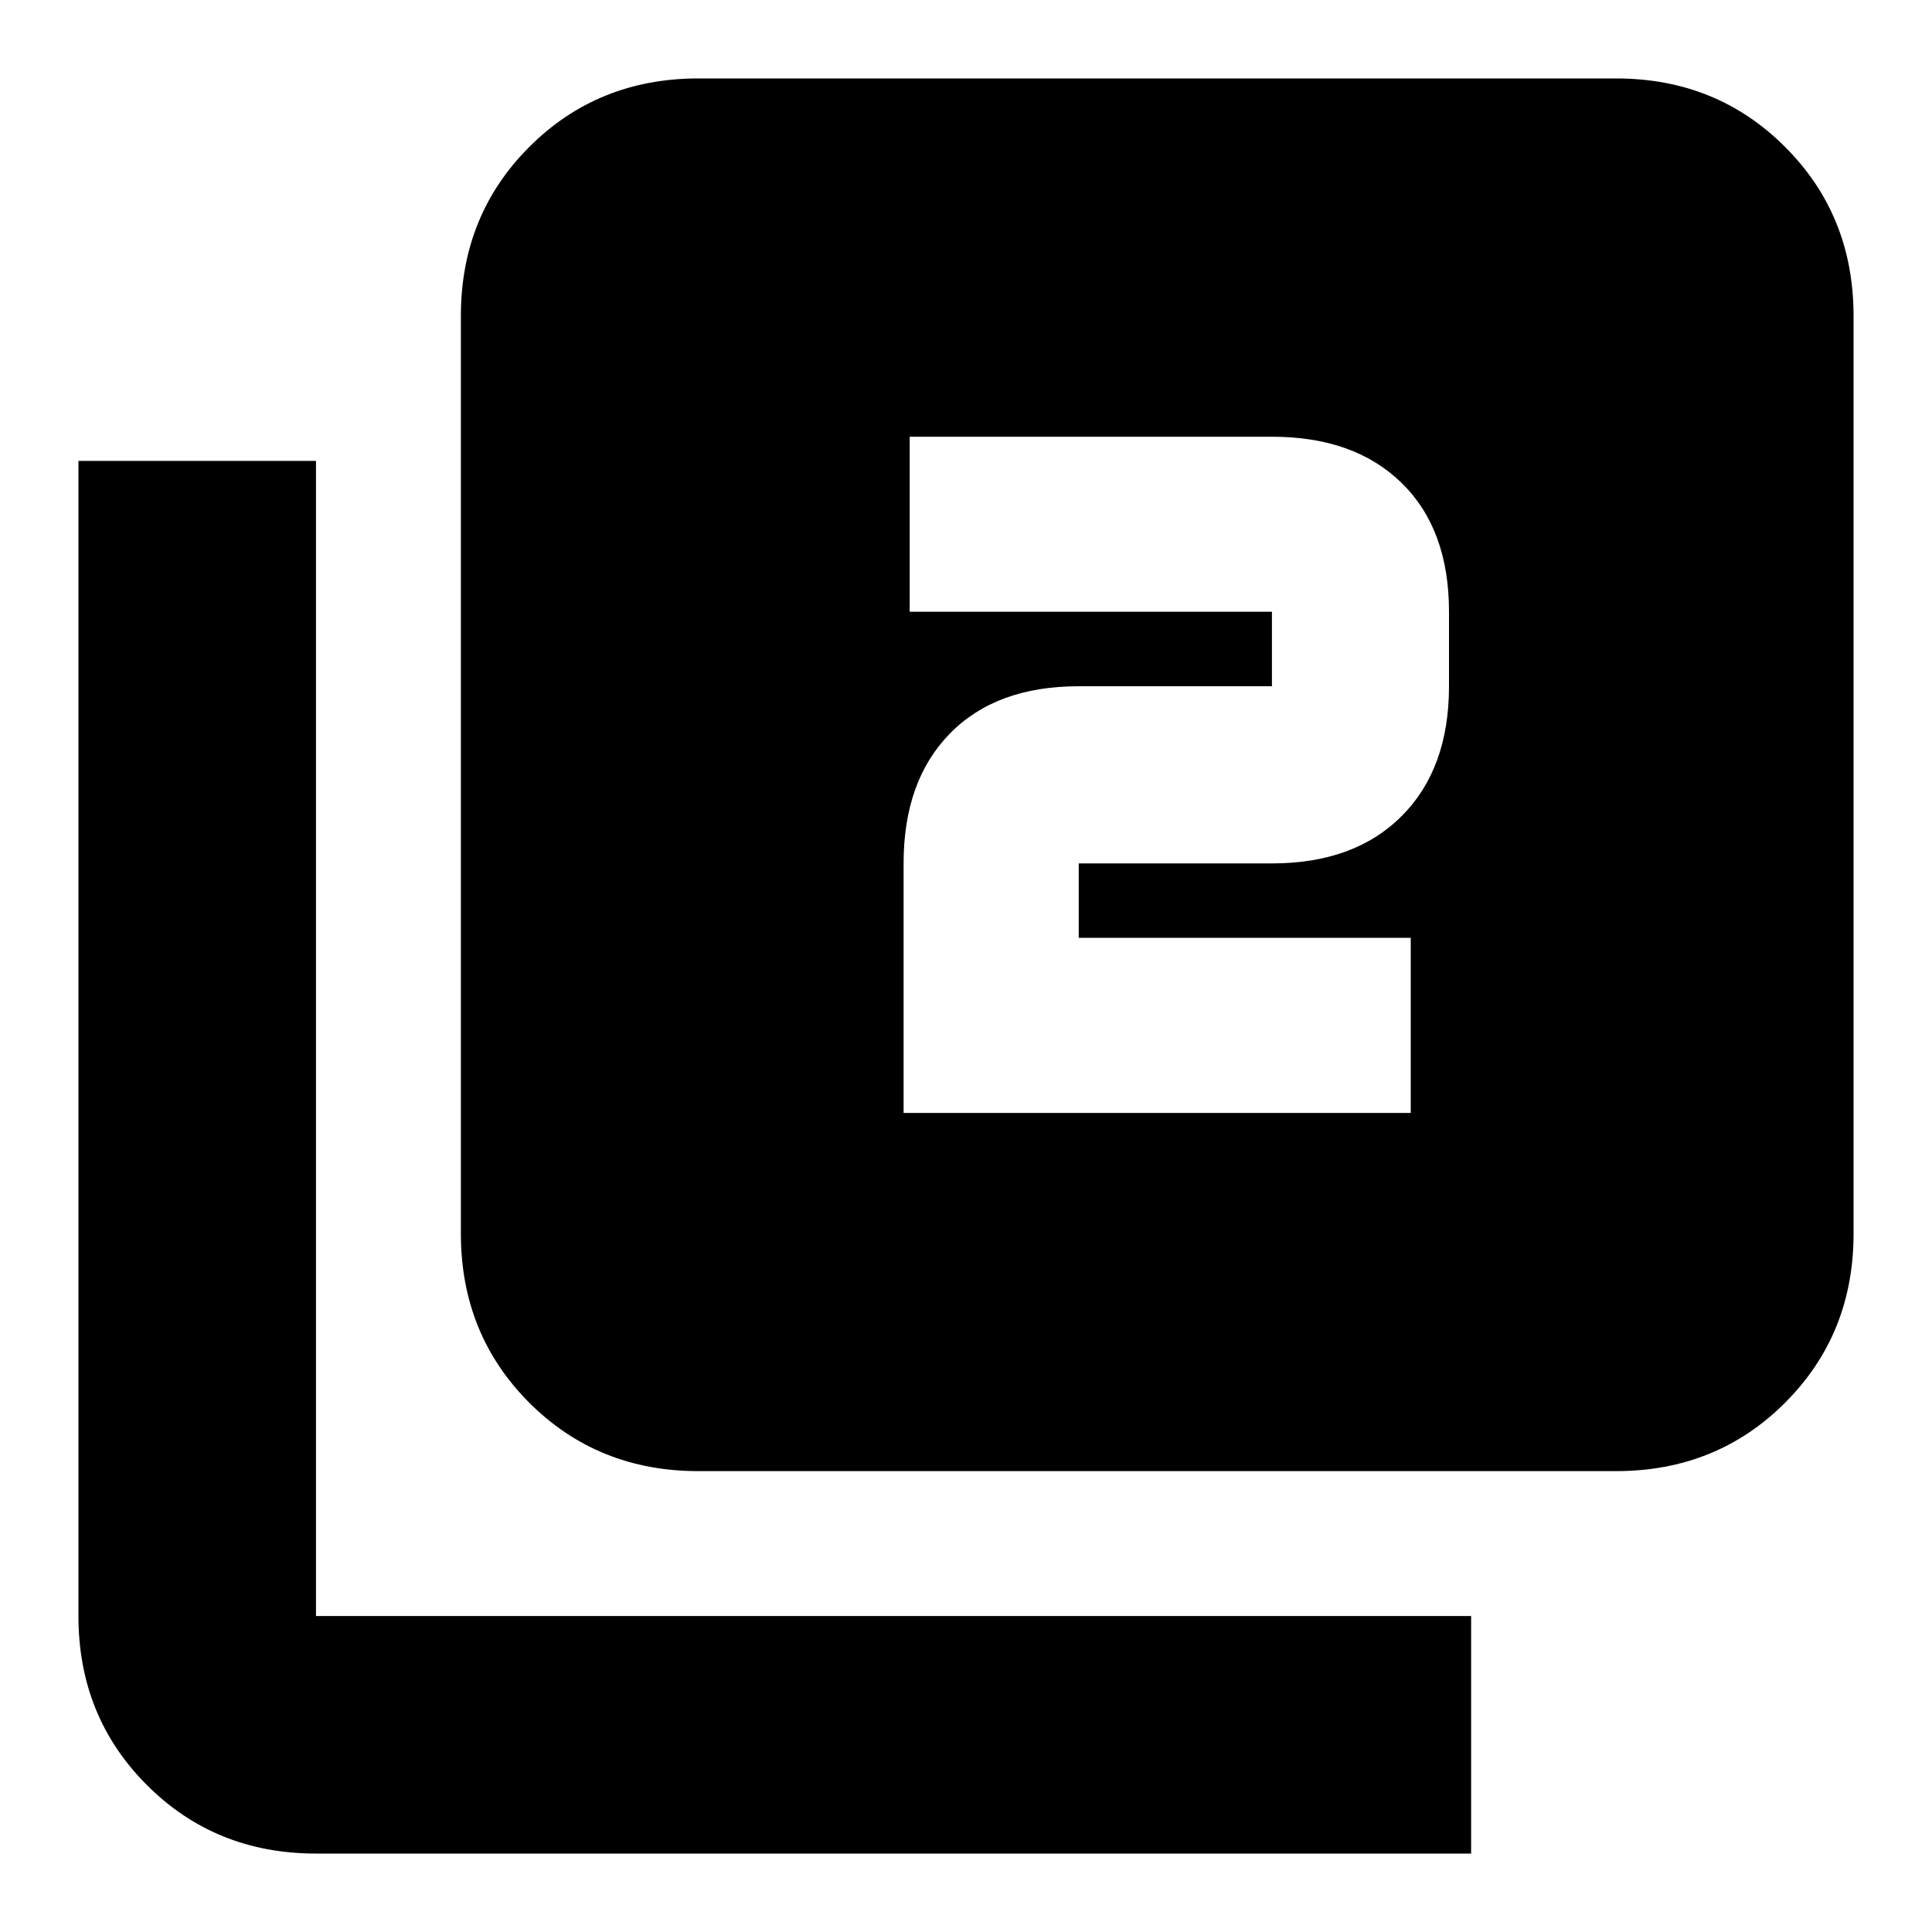 <svg xmlns="http://www.w3.org/2000/svg" height="20" width="20"><path d="M9.354 11.521h5.25V9.708h-3.437v-.77h2q.854 0 1.343-.49.49-.49.49-1.344v-.771q0-.854-.49-1.333-.489-.479-1.343-.479h-3.75v1.812h3.75v.771h-2q-.855 0-1.334.49-.479.489-.479 1.344Zm-2.125 3.708q-1.041 0-1.75-.708-.708-.709-.708-1.75v-9.5q0-1.042.708-1.75.709-.709 1.75-.709h9.5q1.042 0 1.75.709.709.708.709 1.75v9.5q0 1.041-.709 1.75-.708.708-1.75.708Zm-3.958 3.959q-1.042 0-1.75-.709-.709-.708-.709-1.75V4.771h2.459v11.958h11.958v2.459Z"/></svg>